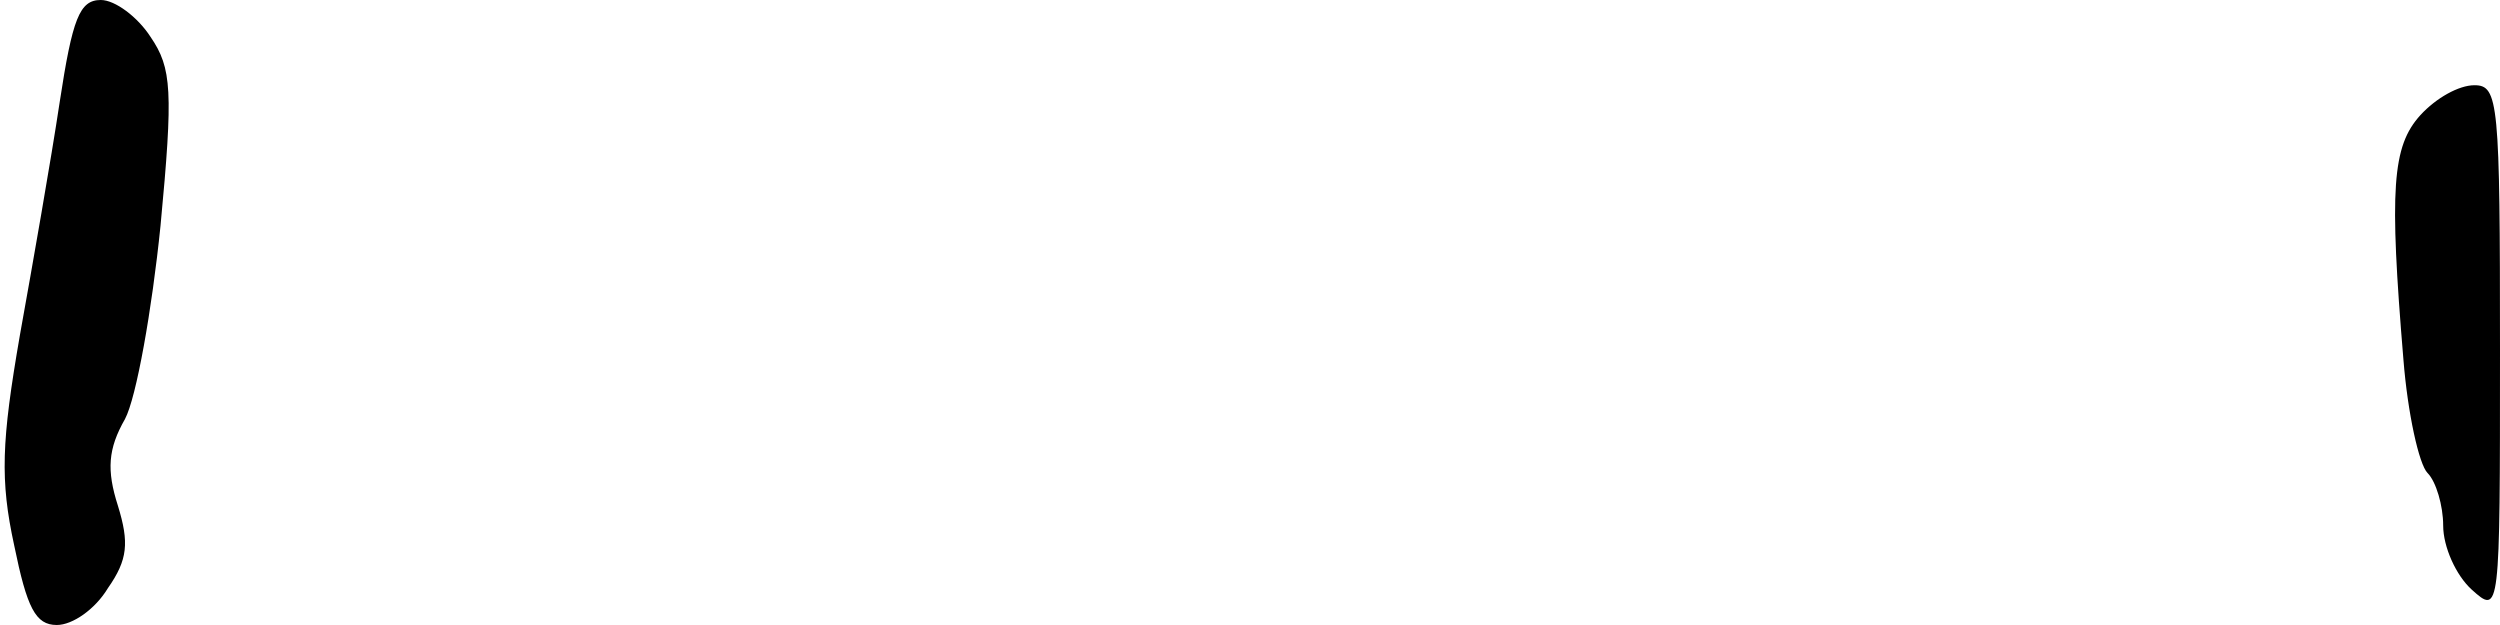 <?xml version="1.0" standalone="no"?>
<!DOCTYPE svg PUBLIC "-//W3C//DTD SVG 20010904//EN"
 "http://www.w3.org/TR/2001/REC-SVG-20010904/DTD/svg10.dtd">
<svg version="1.0" xmlns="http://www.w3.org/2000/svg"
 width="176pt" height="44pt" viewBox="0 0 176 44"
 preserveAspectRatio="xMidYMid meet">
<g transform="translate(0,44) scale(0.1,-0.1)"
fill="#000000" stroke="none">
<path fill="#000000" stroke="none" d="M42 368 c-6 -40 -19 -114 -28 -164 -13
-75 -14 -102 -4 -148 9 -44 15 -56 30 -56 11 0 27 11 36 26 14 20 15 32 7 58
-8 25 -7 40 5 61 8 15 19 77 25 136 9 95 8 111 -7 133 -9 14 -25 26 -35 26
-15 0 -20 -13 -29 -72z"/>
<path fill="#000000" stroke="none" d="M1704 359 c-20 -22 -22 -52 -12 -172 3
-38 11 -74 17 -80 6 -6 11 -23 11 -37 0 -15 9 -35 20 -45 20 -18 20 -17 20
168 0 175 -1 187 -18 187 -11 0 -27 -9 -38 -21z"/>
</g>
</svg>
